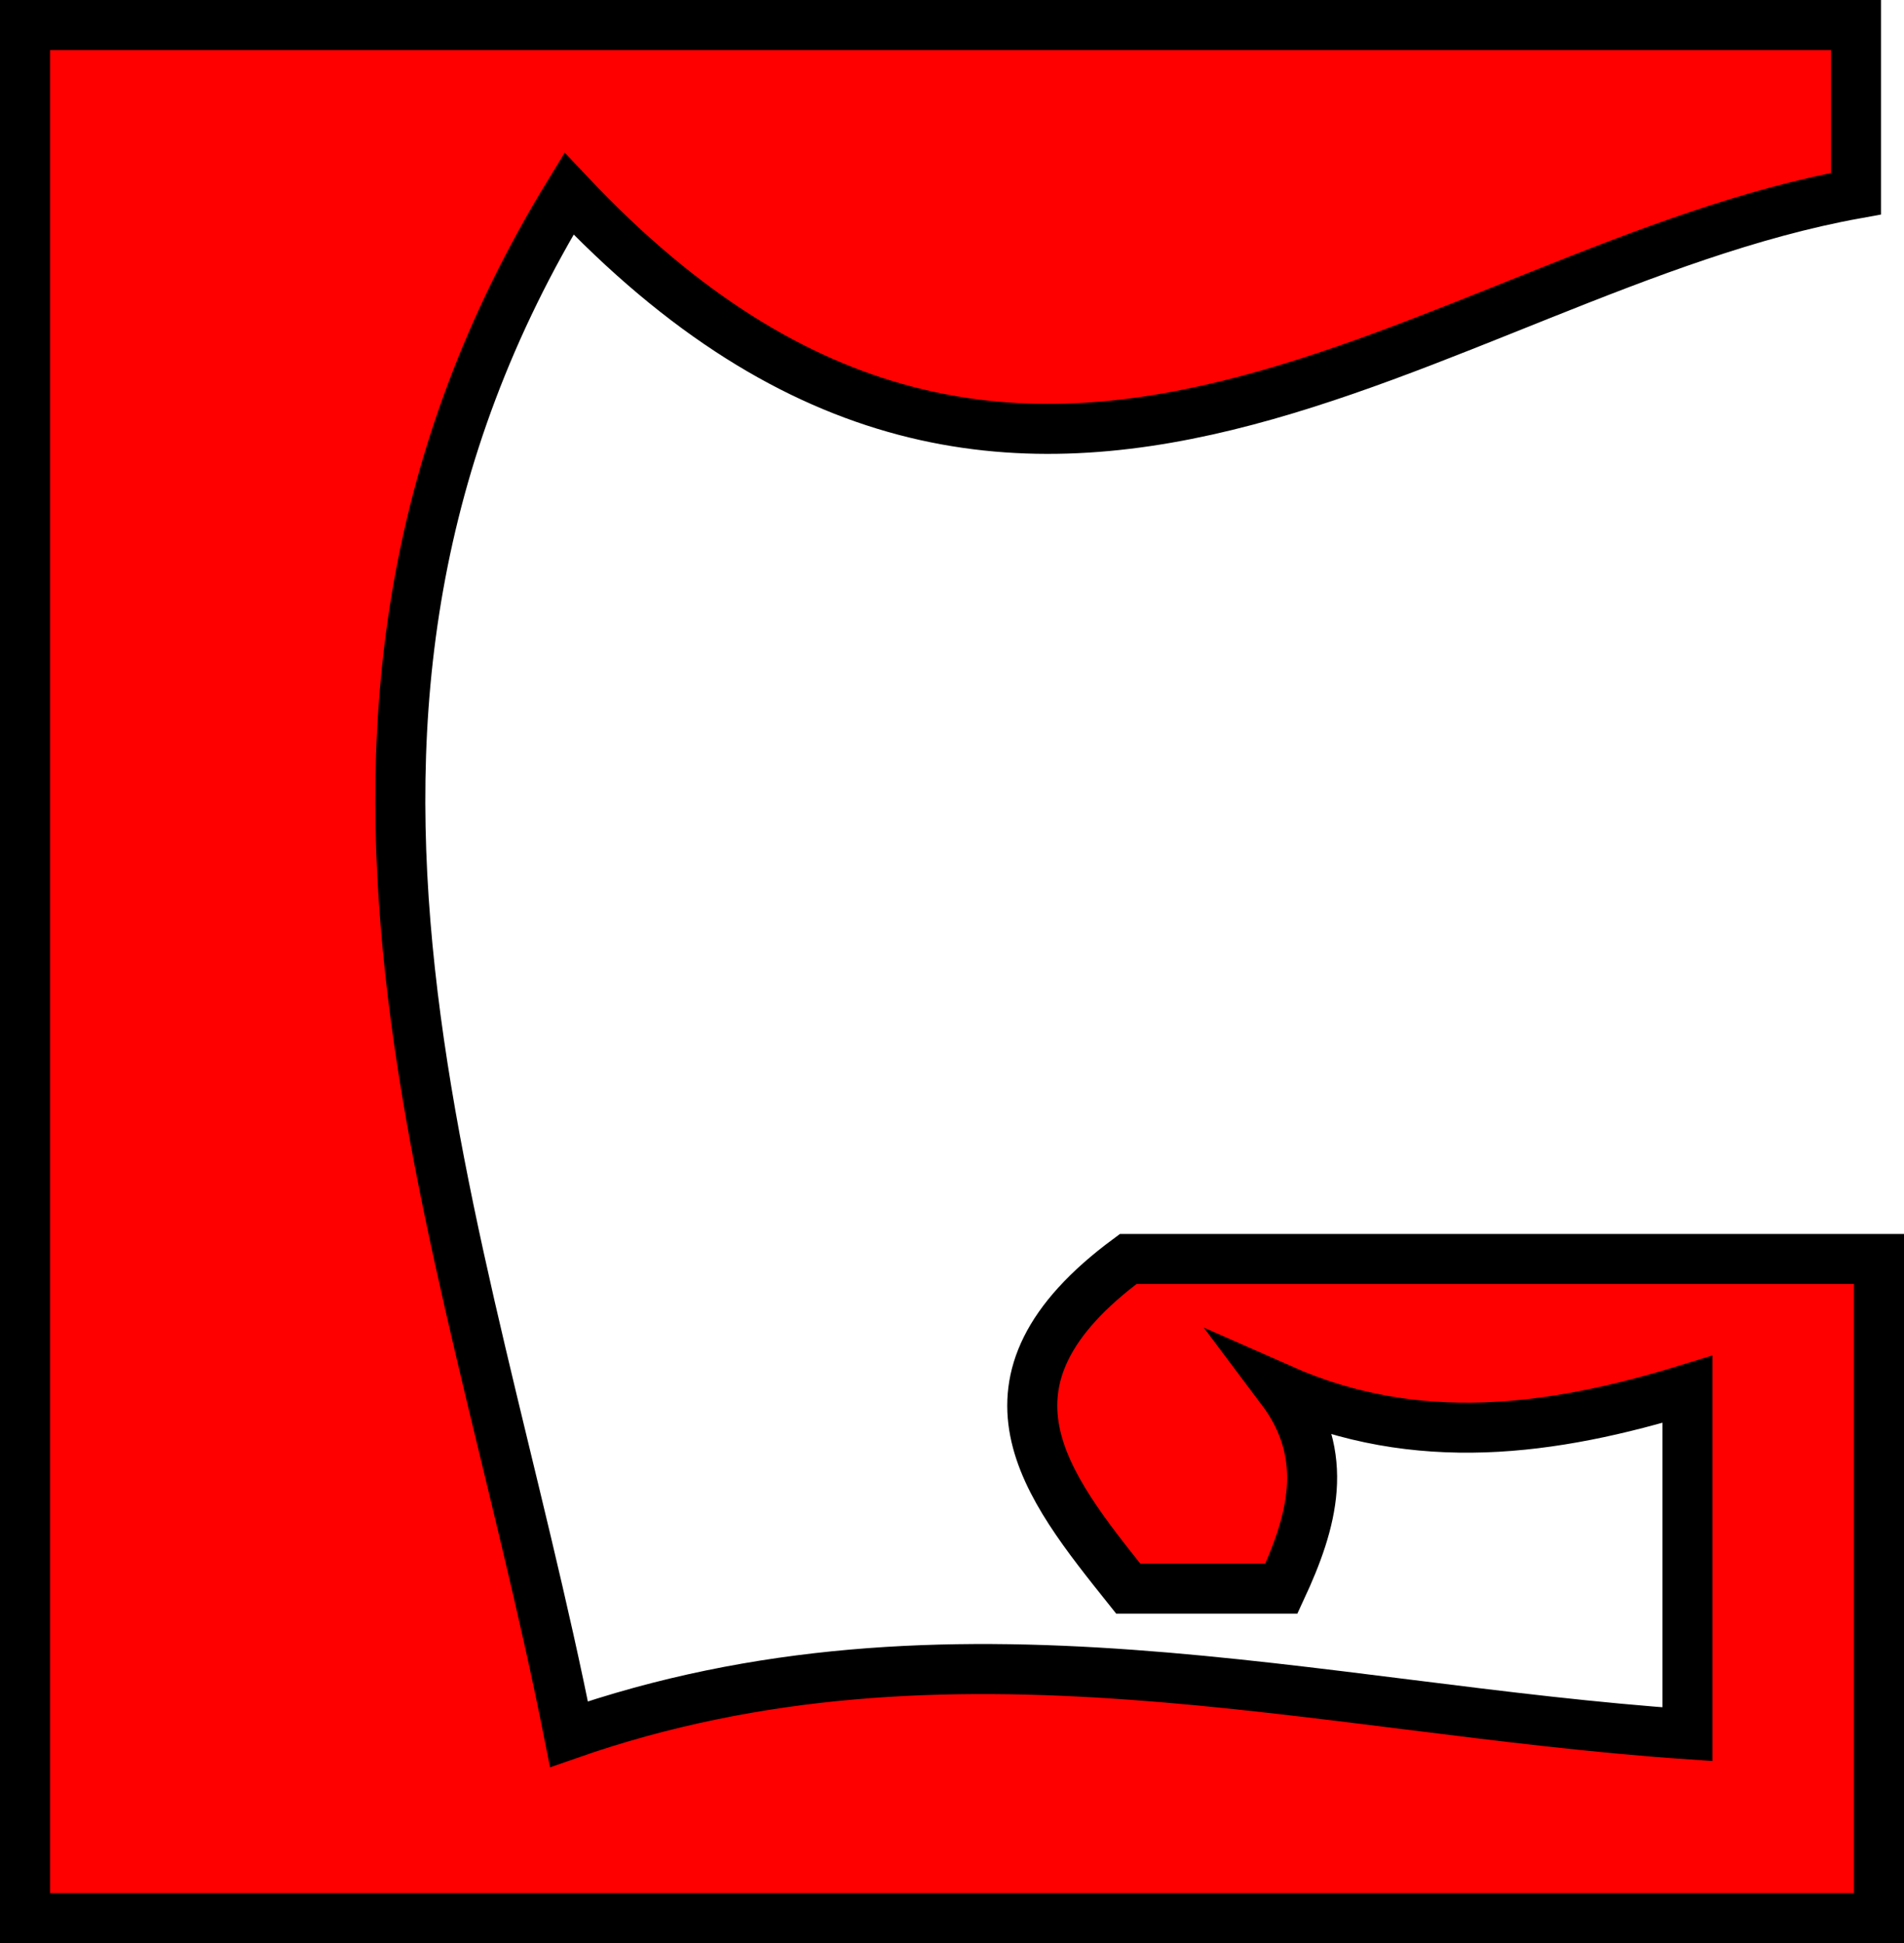 <?xml version="1.0" encoding="UTF-8" standalone="no"?>
<!-- Created with Inkscape (http://www.inkscape.org/) -->

<svg
   version="1.1"
   id="svg824"
   width="38.053"
   height="38.818"
   viewBox="0 0 38.053 38.818"
   sodipodi:docname="logo.svg"
   inkscape:version="1.1.1 (3bf5ae0d25, 2021-09-20)"
   xmlns:inkscape="http://www.inkscape.org/namespaces/inkscape"
   xmlns:sodipodi="http://sodipodi.sourceforge.net/DTD/sodipodi-0.dtd"
   xmlns="http://www.w3.org/2000/svg"
   xmlns:svg="http://www.w3.org/2000/svg">
  <defs
     id="defs828" />
  <sodipodi:namedview
     id="namedview826"
     pagecolor="#ffffff"
     bordercolor="#999999"
     borderopacity="1"
     inkscape:pageshadow="0"
     inkscape:pageopacity="0"
     inkscape:pagecheckerboard="0"
     showgrid="false"
     inkscape:zoom="9.2365823"
     inkscape:cx="30.04358"
     inkscape:cy="23.439406"
     inkscape:window-width="1440"
     inkscape:window-height="877"
     inkscape:window-x="-8"
     inkscape:window-y="-8"
     inkscape:window-maximized="1"
     inkscape:current-layer="g830" />
  <g
     inkscape:groupmode="layer"
     inkscape:label="Image"
     id="g830"
     transform="translate(-5.012,-4.706)">
    <path
       style="fill:#ff0000;fill-opacity:1;stroke:#000000;stroke-width:1px;stroke-linecap:butt;stroke-linejoin:miter;stroke-opacity:1"
       d="M 42.105,5.206 H 39.656 5.512 V 43.024 H 42.565 V 29.856 H 27.56 c -3.331,2.461 -1.647,4.521 0,6.584 h 3.062 c 0.616,-1.327 0.998,-2.654 0,-3.981 2.705,1.196 5.41,0.832 8.115,0 v 6.89 c -7.421,-0.508 -14.746,-2.656 -22.354,0 -2.015,-10.167 -6.454,-20.223 0,-30.775 9.196,9.763 17.273,1.528 25.722,0 z"
       id="path1027"
       sodipodi:nodetypes="cccccccccccccccc" />
  </g>
</svg>
